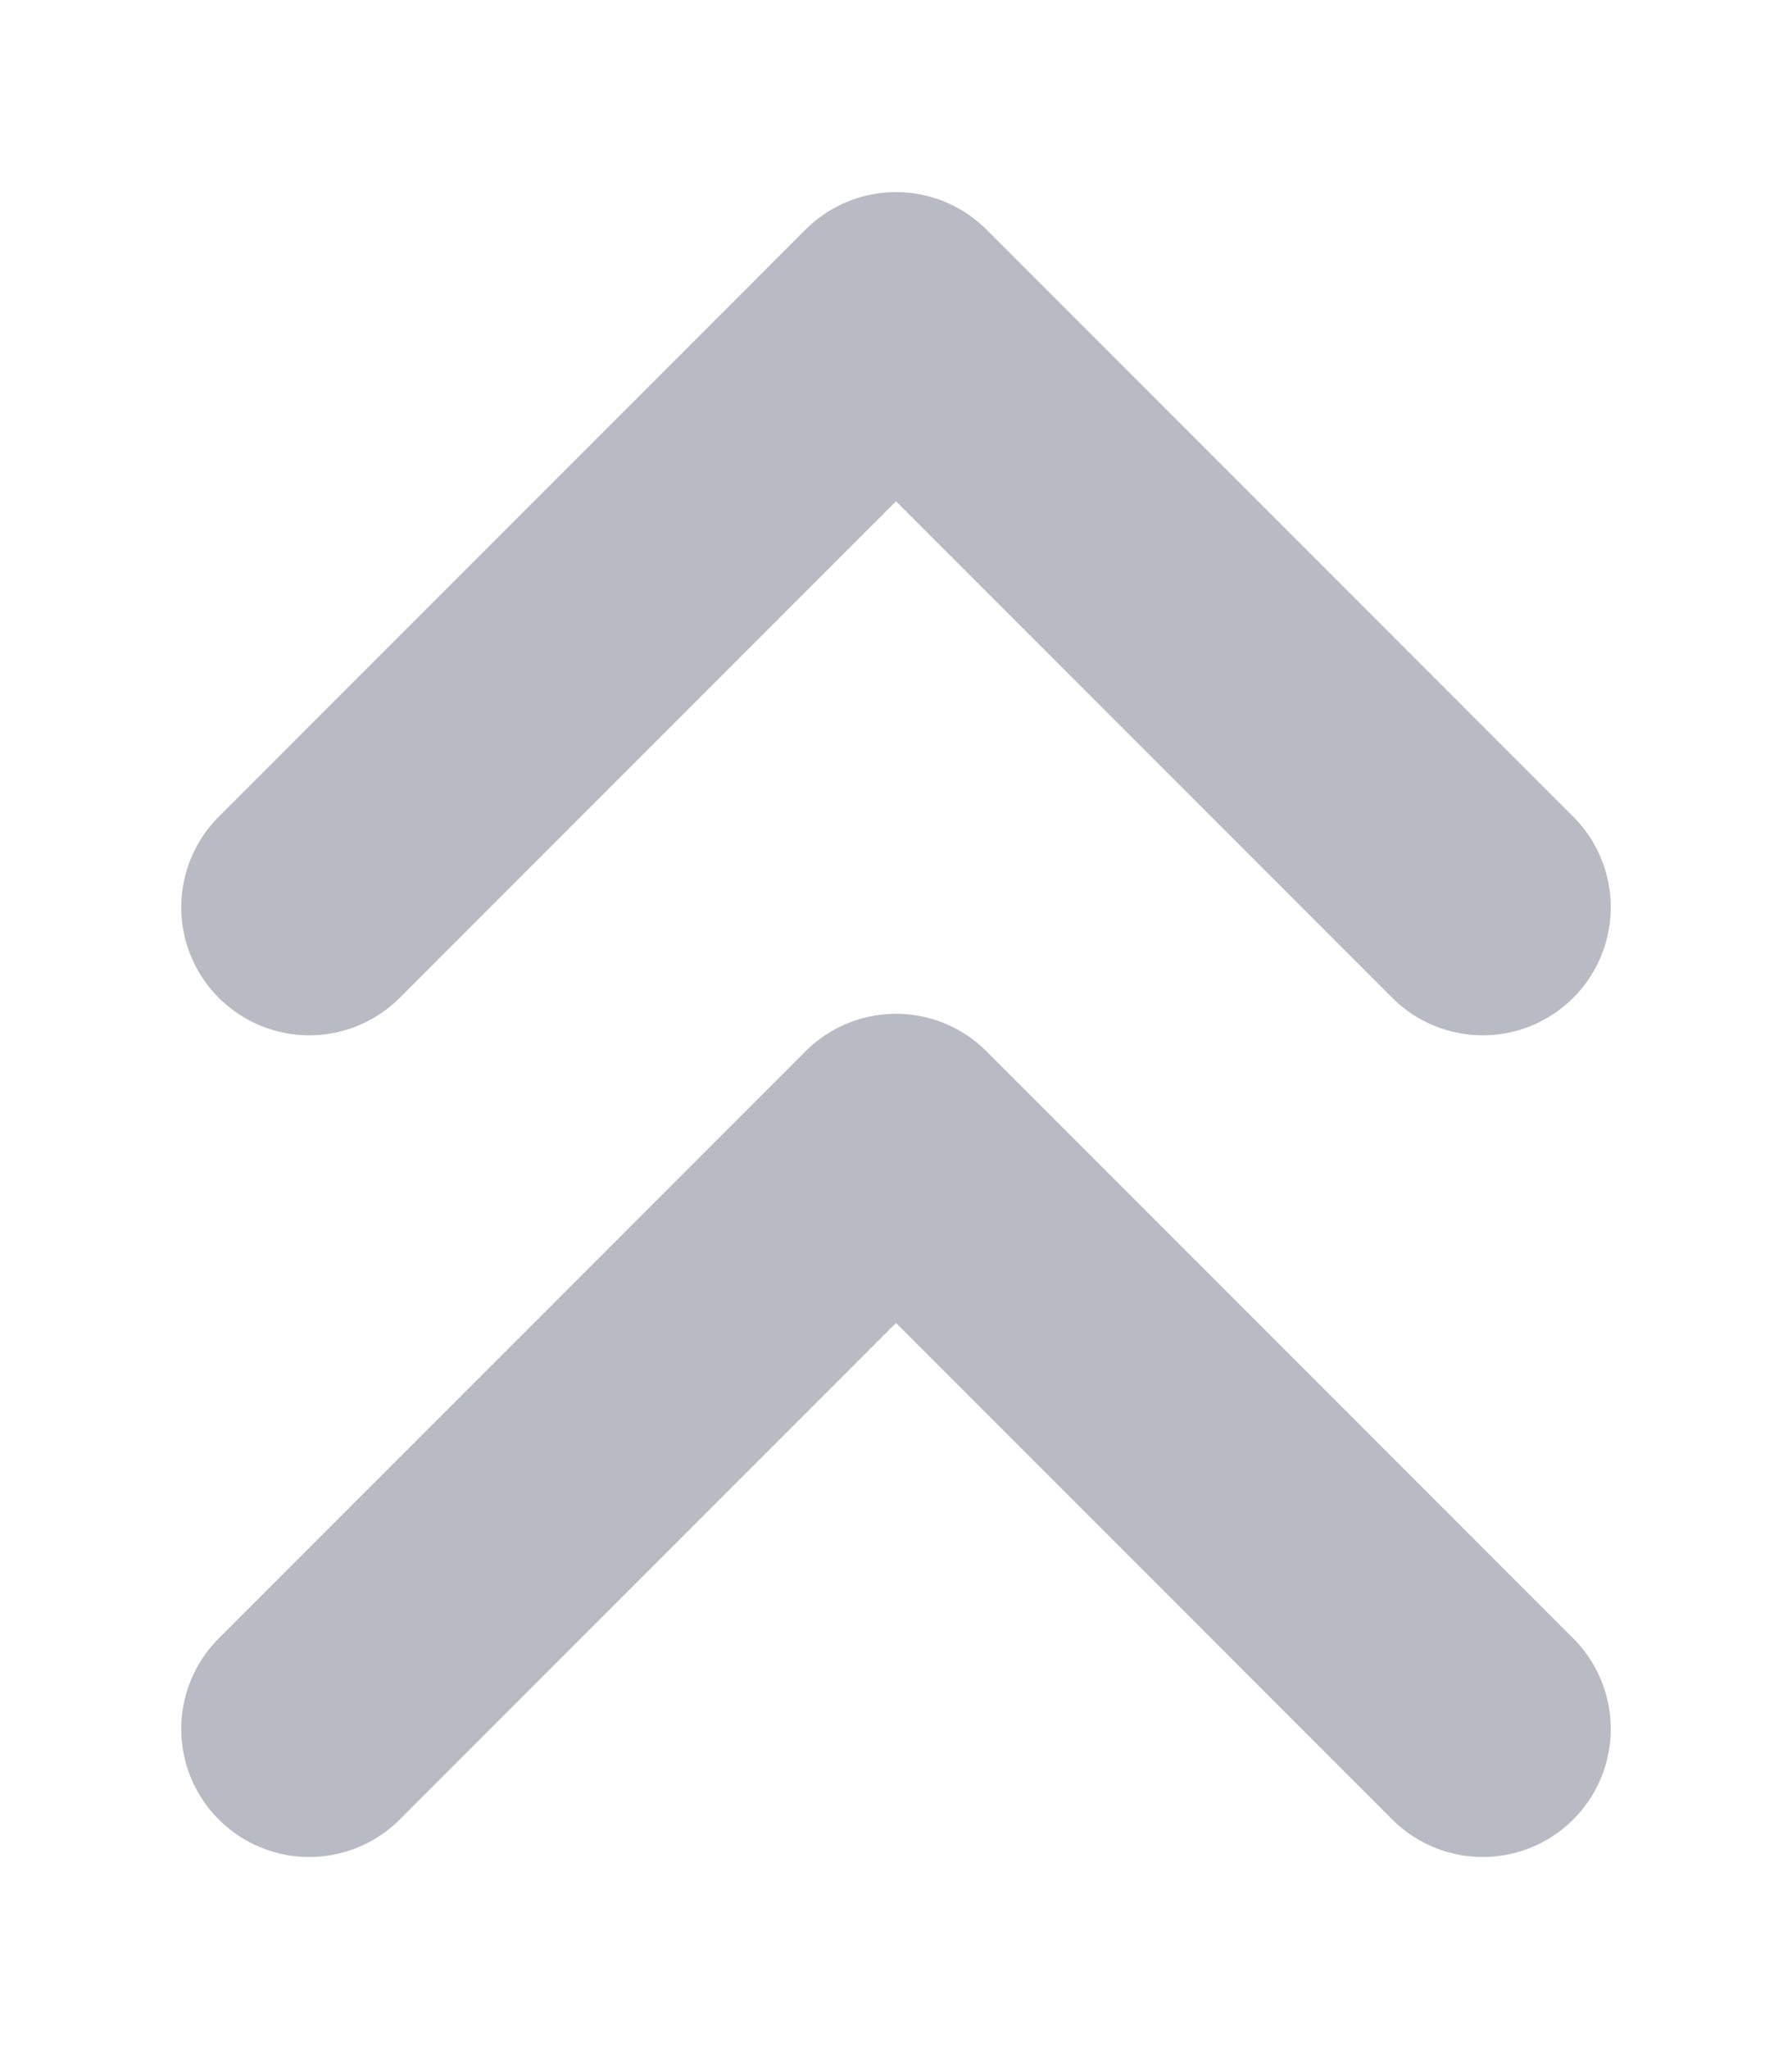 <svg width="7" height="8" viewBox="0 0 7 8" fill="none" xmlns="http://www.w3.org/2000/svg">
<path d="M5.792 3.542L3.5 1.25L1.208 3.542M5.792 6.75L3.5 4.458L1.208 6.75" stroke="#B8BBC3" stroke-linecap="round" stroke-linejoin="round"/>
</svg>
